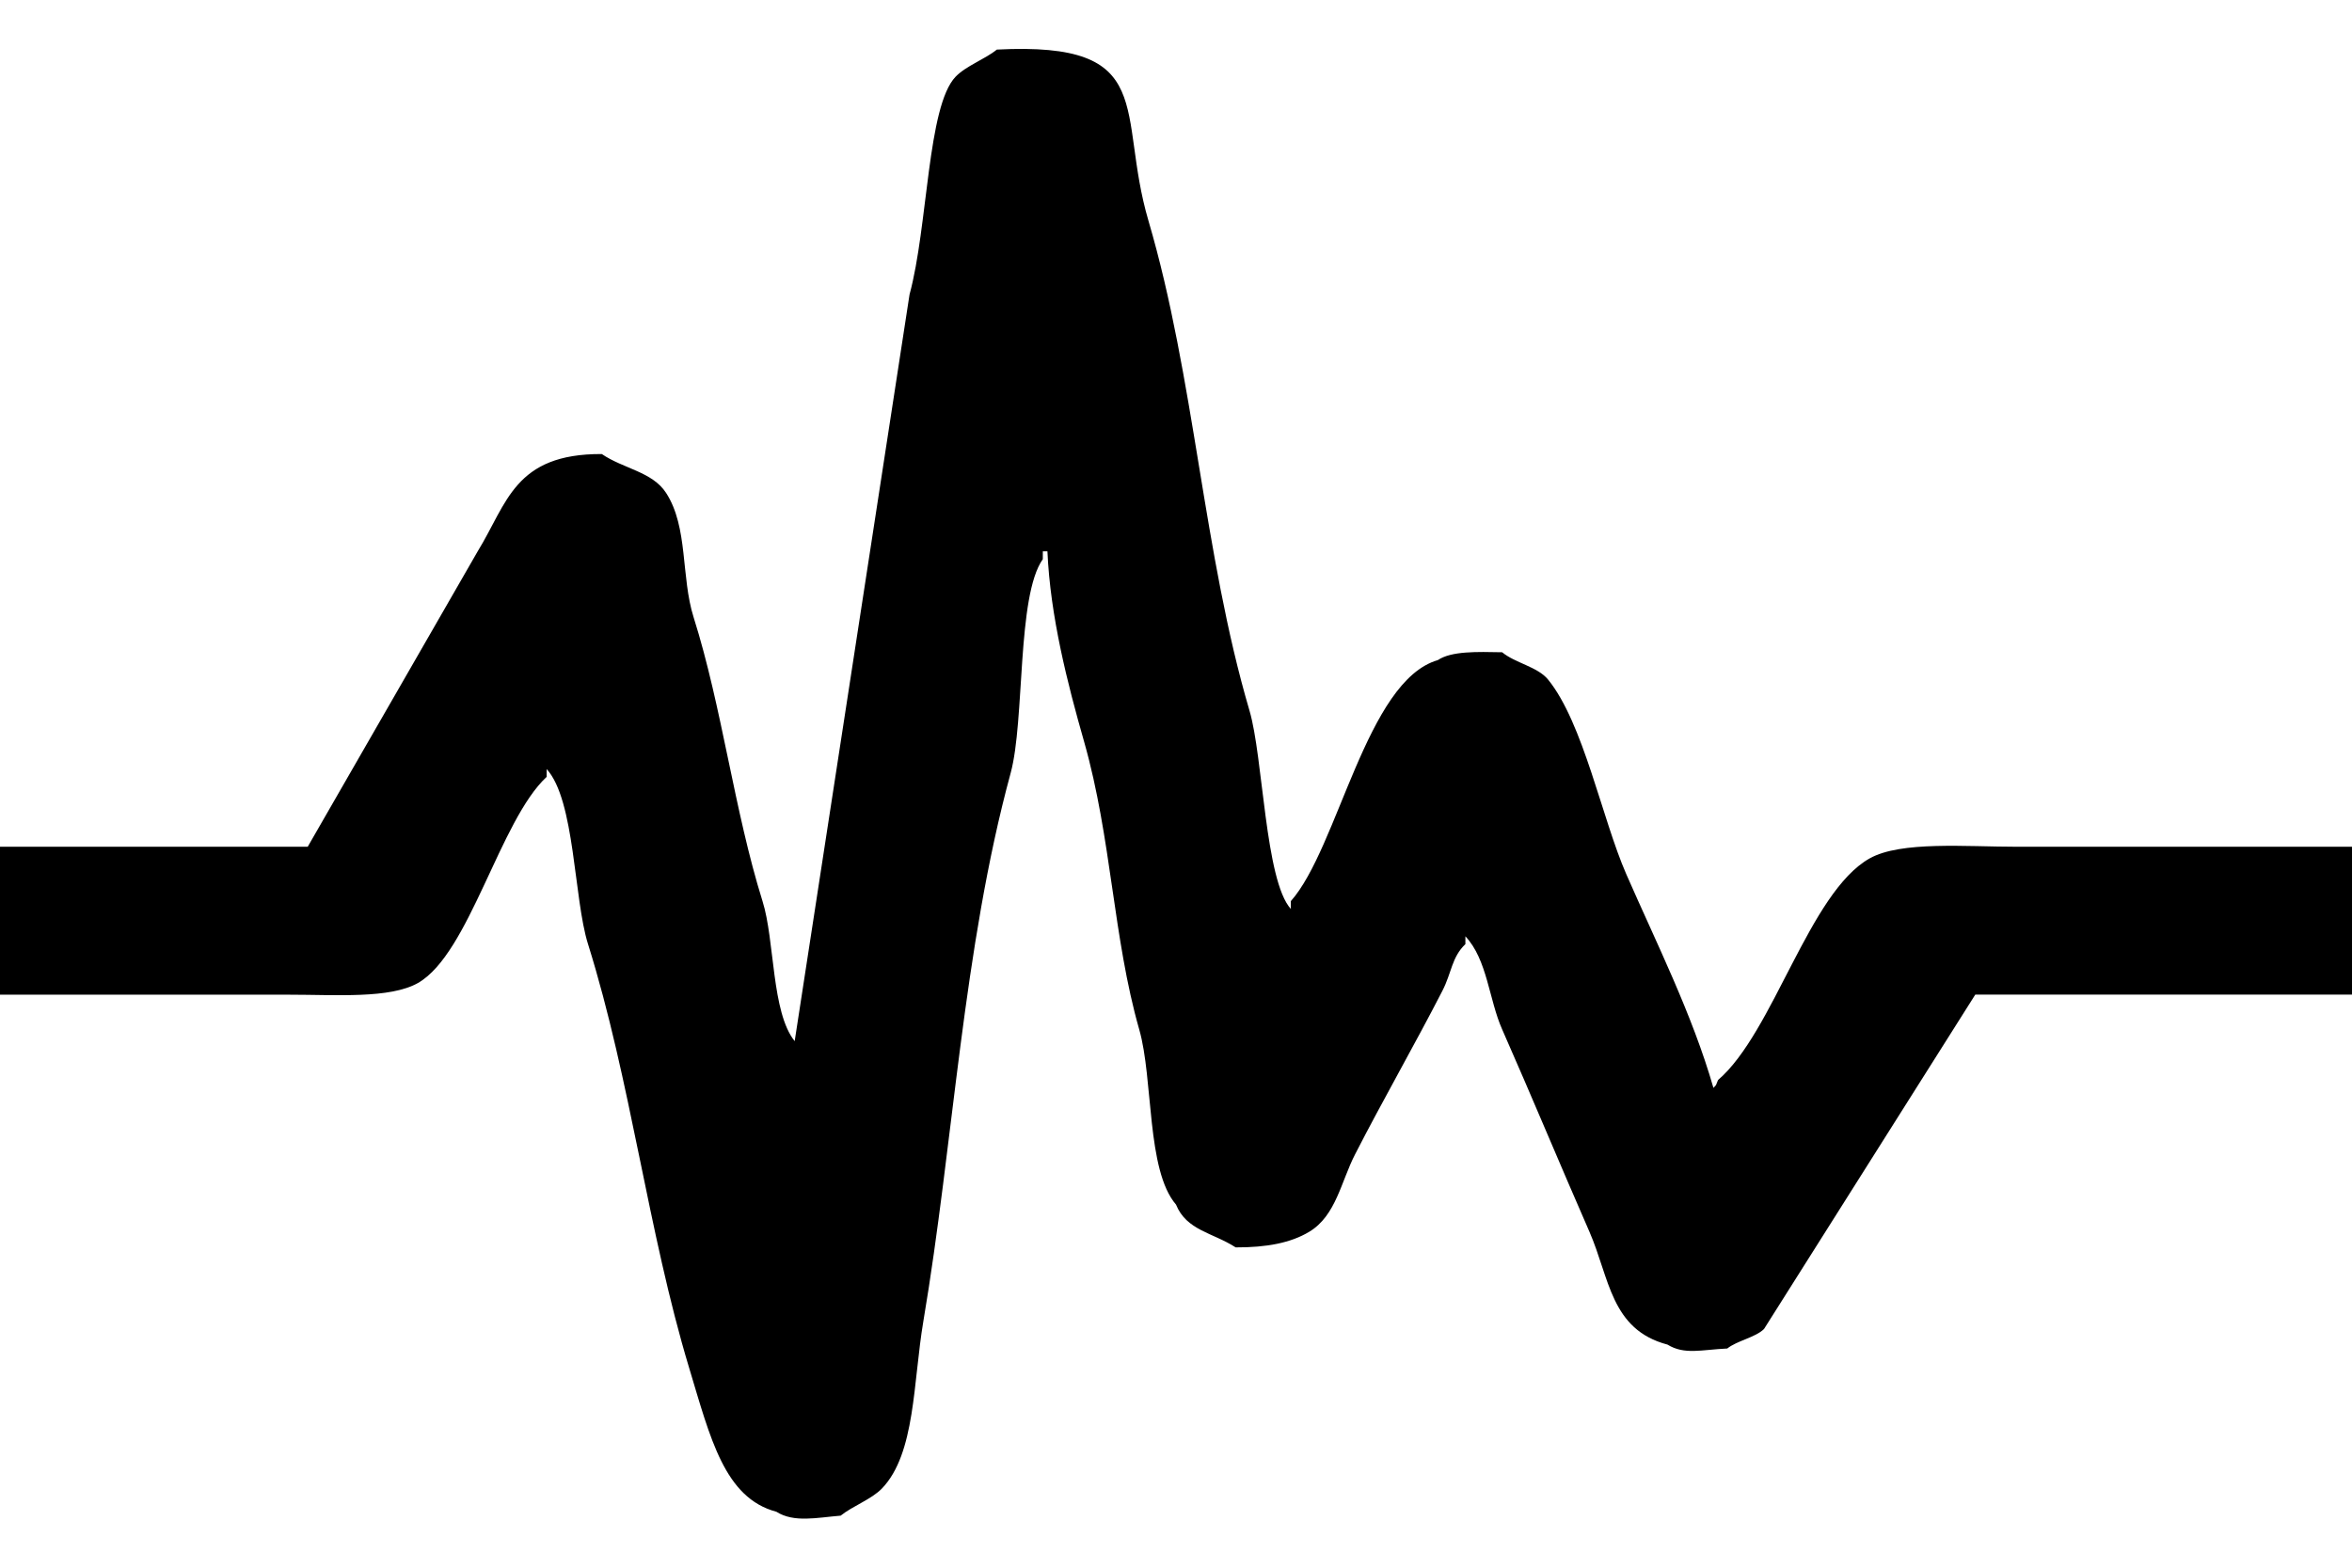<svg xmlns="http://www.w3.org/2000/svg" width="24" height="16" viewBox="0 0 24 16"><g><g><path d="M24 8.643v1.508h-3.844L18 13.564c-.087.086-.277.12-.375.199-.264.012-.436.067-.61-.04-.58-.153-.59-.679-.796-1.151-.29-.662-.599-1.405-.89-2.064-.136-.305-.152-.714-.376-.952v.08c-.14.133-.14.292-.234.475-.276.538-.614 1.128-.89 1.667-.145.28-.196.63-.47.794-.188.113-.433.16-.75.159-.236-.152-.501-.172-.609-.437-.303-.352-.23-1.28-.375-1.786-.268-.938-.282-1.951-.562-2.936-.17-.595-.346-1.281-.375-1.945h-.047v.08c-.267.376-.182 1.644-.328 2.182-.488 1.794-.583 3.774-.891 5.596-.105.62-.08 1.35-.422 1.706-.108.112-.299.179-.422.278-.243.02-.476.074-.656-.04-.529-.14-.674-.752-.89-1.468-.42-1.391-.596-2.935-1.032-4.326-.146-.464-.132-1.468-.422-1.786v.08c-.478.443-.788 1.803-1.312 2.103-.286.163-.837.12-1.313.12H0V8.642h3.14l1.735-3.016c.301-.49.374-.996 1.266-.992.219.15.516.18.656.397.227.35.15.856.281 1.27.291.923.414 1.972.703 2.897.126.4.09 1.133.328 1.428l1.172-7.62c.189-.696.181-1.919.469-2.222.107-.112.3-.179.422-.278 1.66-.085 1.22.637 1.547 1.747.473 1.61.557 3.39 1.031 5 .14.473.158 1.733.422 2.024v-.08c.483-.545.77-2.25 1.5-2.46.138-.093.398-.085.656-.08.132.11.363.148.469.279.36.443.551 1.422.797 1.984.304.696.675 1.433.89 2.183.038-.041.017-.011.047-.08.567-.487.93-1.915 1.547-2.262.318-.179.986-.119 1.5-.119H24z"/></g></g></svg>